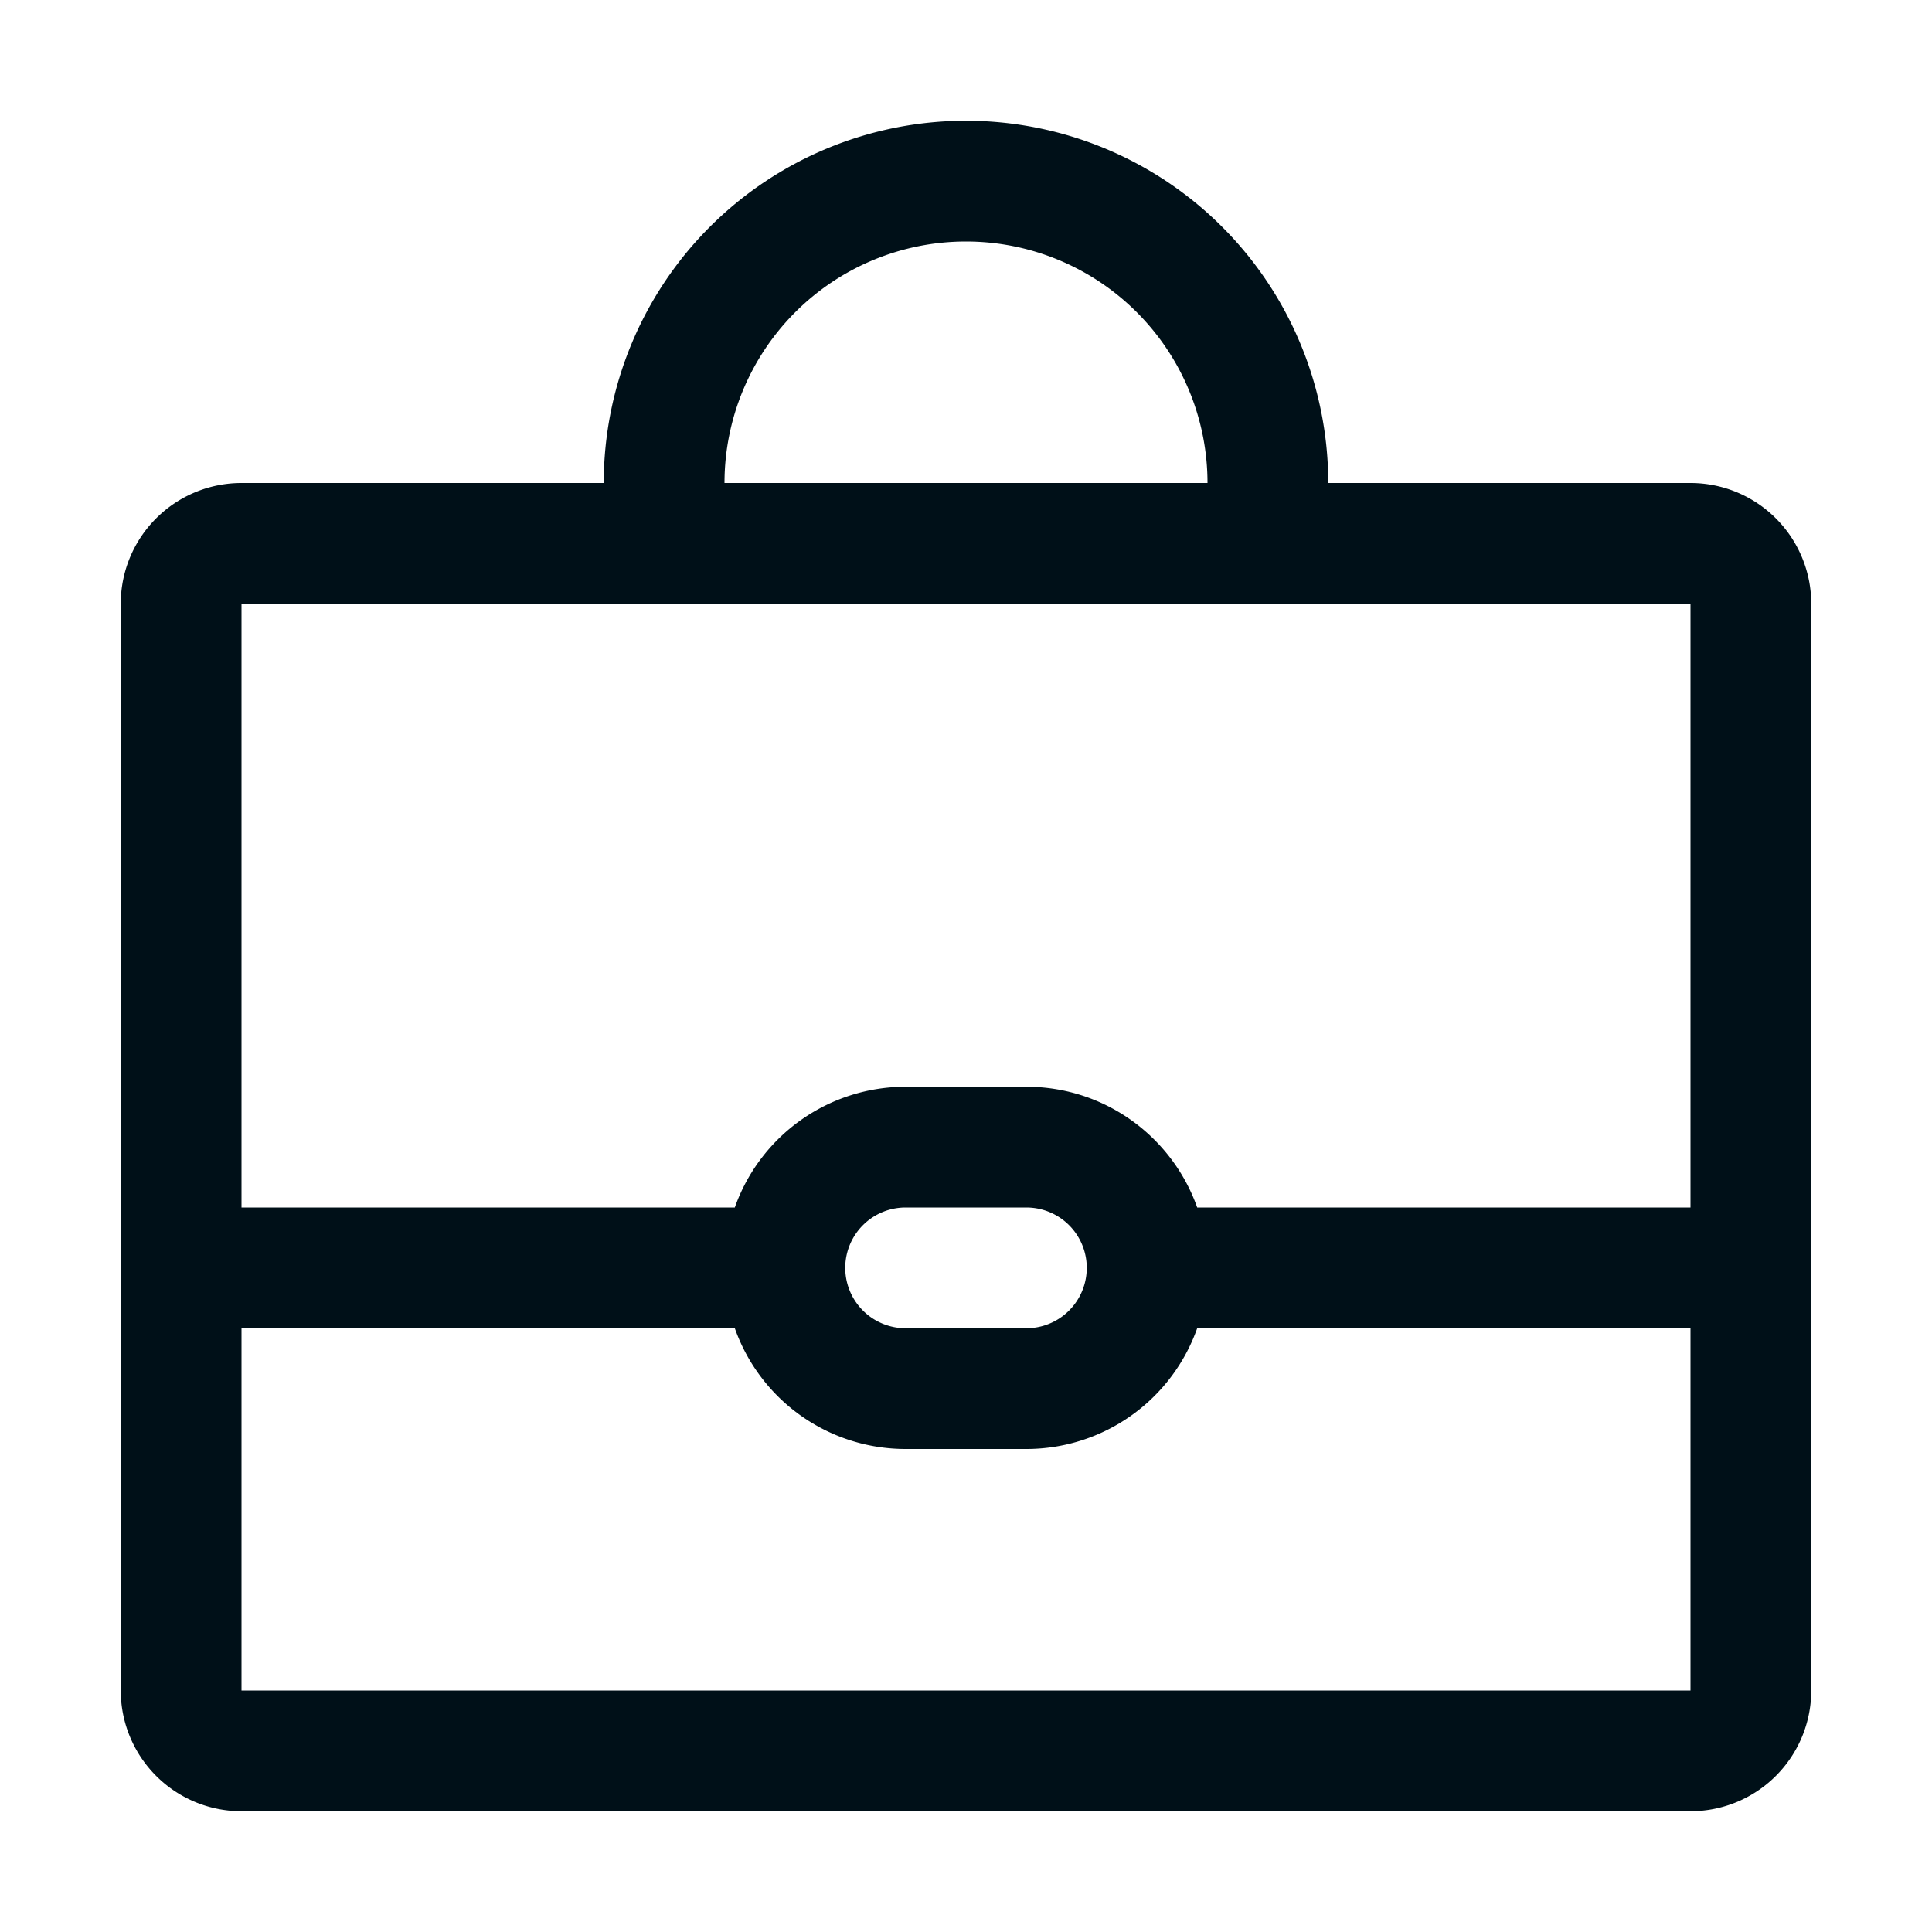 <svg width="24" height="24" fill="none" xmlns="http://www.w3.org/2000/svg"><path fill-rule="evenodd" clip-rule="evenodd" d="M9.128 16.5H3V21h18v-4.5h-6.128A2.251 2.251 0 0 1 12.75 18h-1.5a2.25 2.25 0 0 1-2.122-1.5zm0-1.5a2.25 2.25 0 0 1 2.122-1.5h1.5c.98 0 1.813.626 2.122 1.5H21V7.5H3V15h6.128zM15 6a3 3 0 1 0-6 0h6zm1.5 0H21a1.5 1.5 0 0 1 1.5 1.5V21a1.5 1.5 0 0 1-1.5 1.5H3A1.5 1.5 0 0 1 1.5 21V7.5A1.5 1.5 0 0 1 3 6h4.5a4.5 4.5 0 0 1 9 0zm-5.25 9a.75.75 0 0 0 0 1.5h1.5a.75.75 0 0 0 0-1.5h-1.5z" fill="#001018"/></svg>